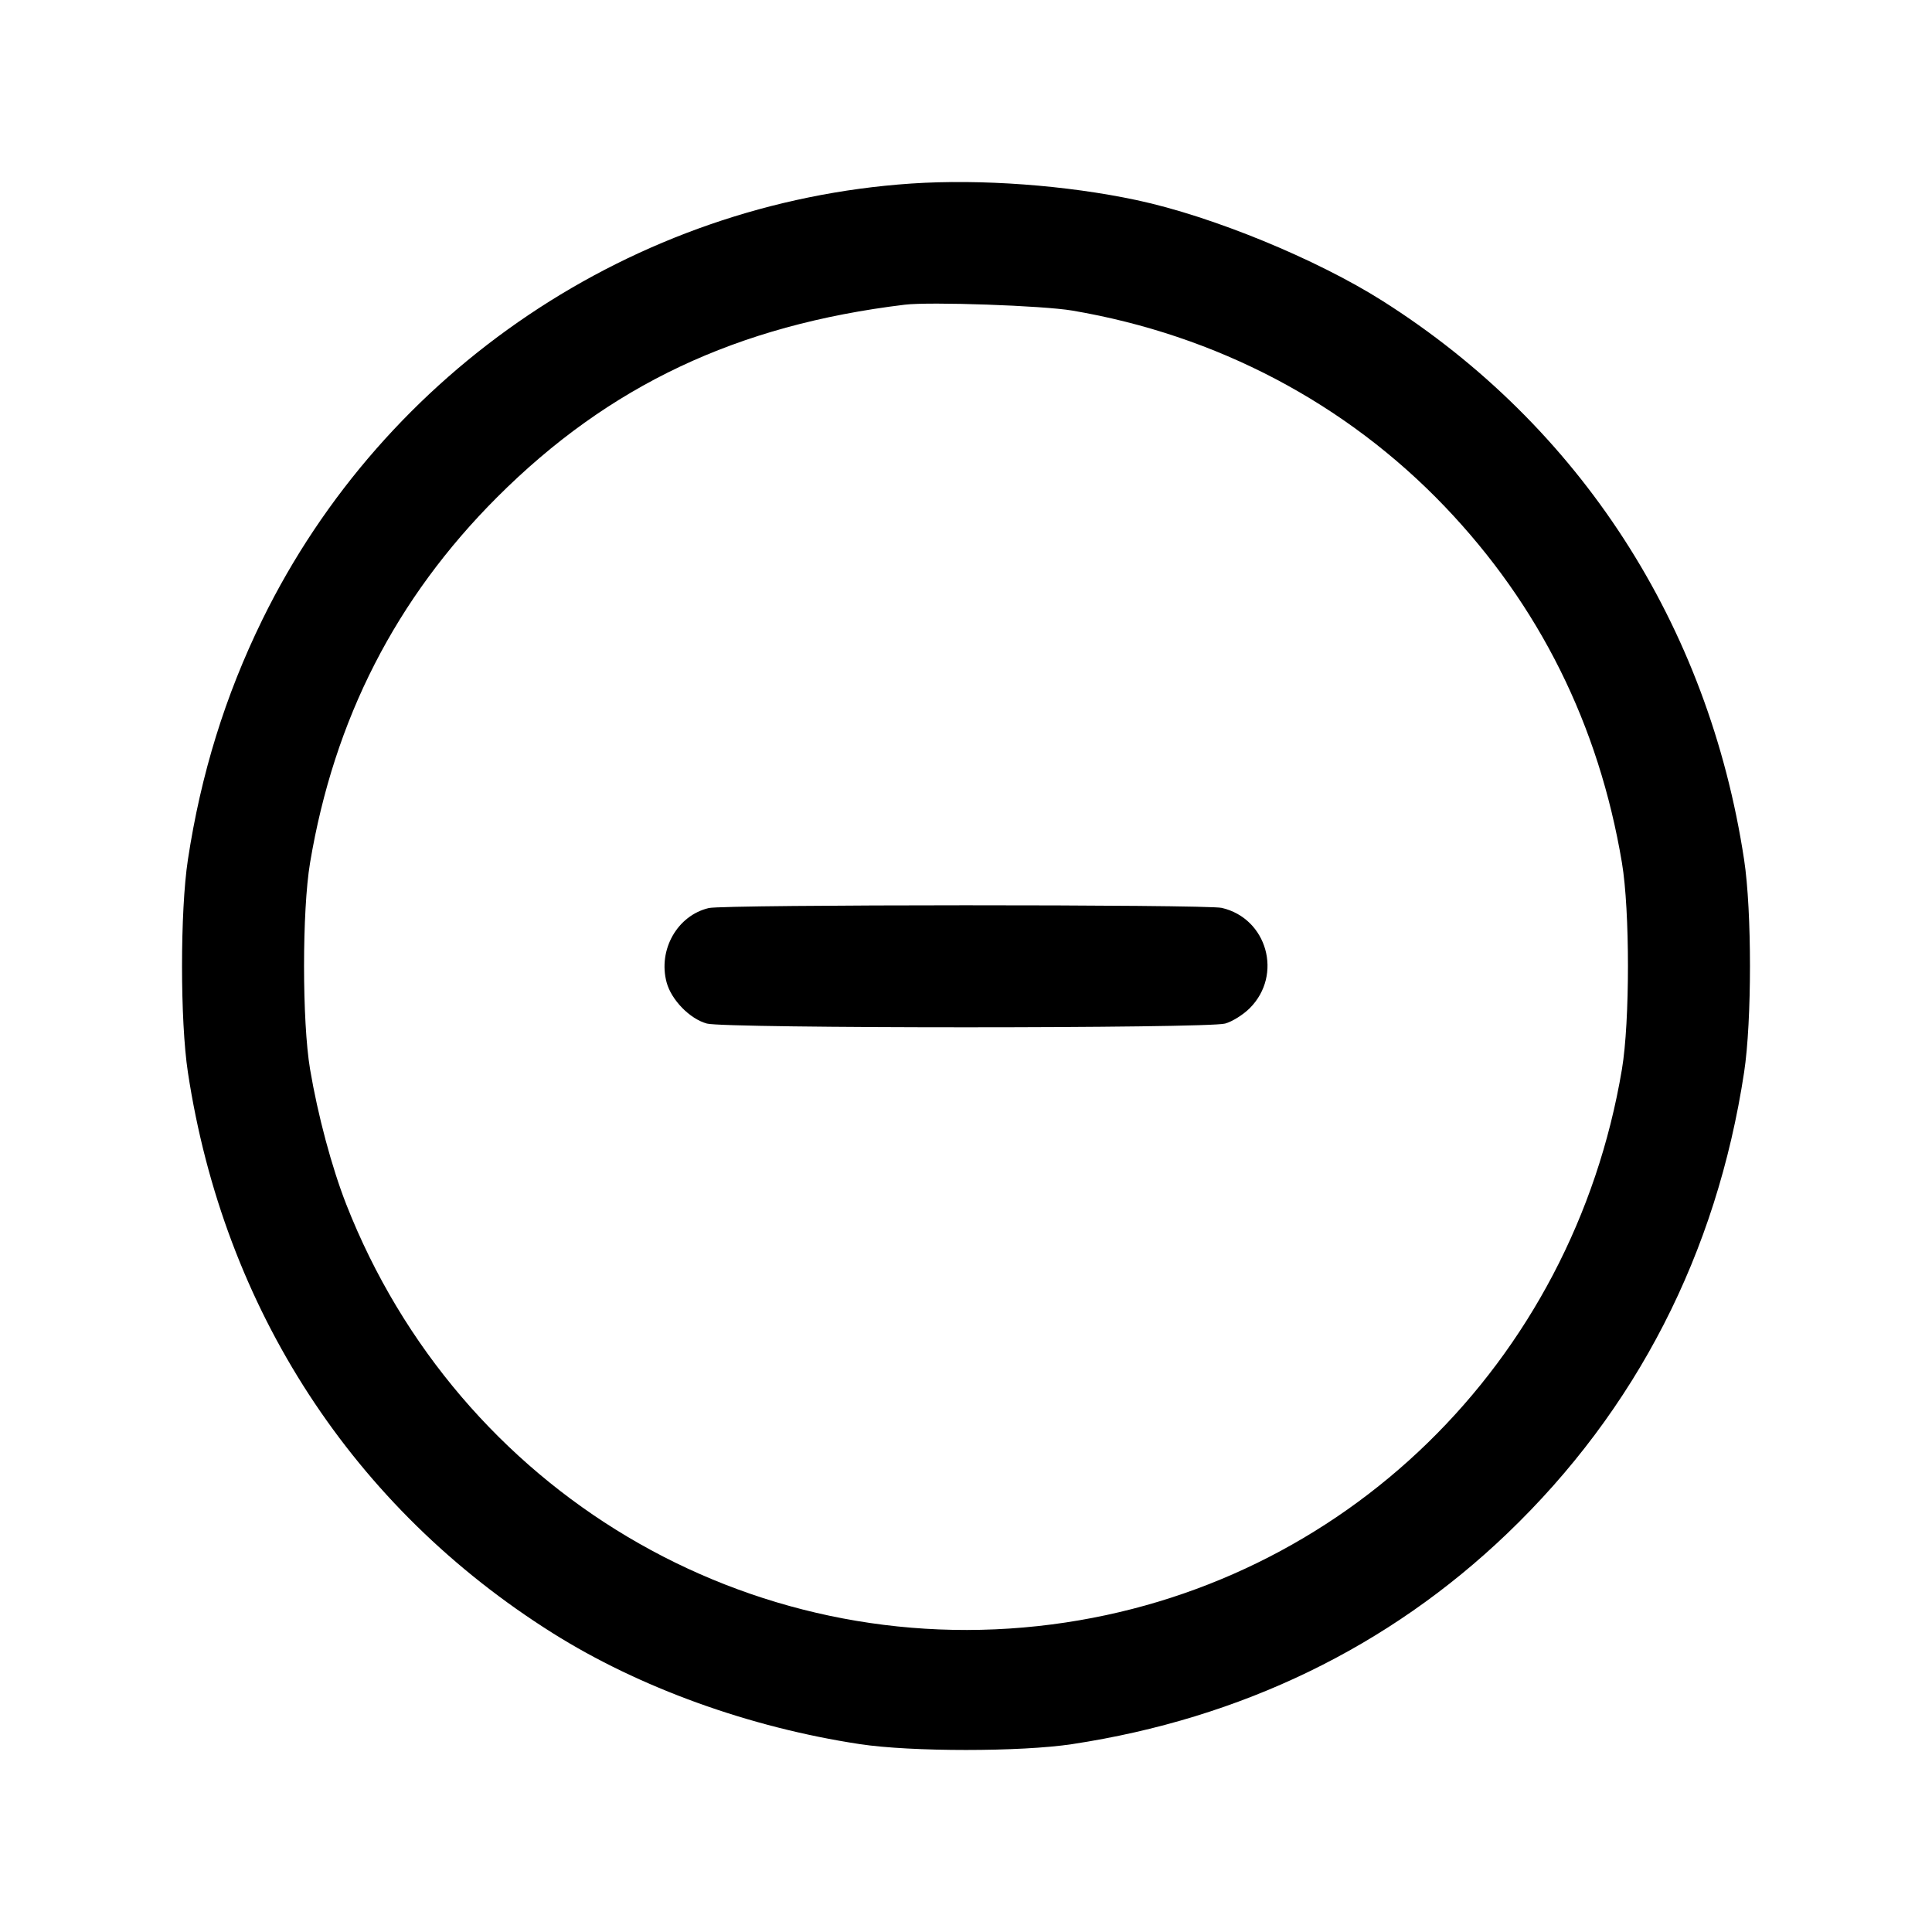 <svg xmlns="http://www.w3.org/2000/svg" fill="none" viewBox="0 0 24 24" stroke-width="1.5" stroke="currentColor" class="w-6 h-6"><path d="M11.320 2.280 C 7.872 2.513,4.779 4.593,3.258 7.700 C 2.798 8.640,2.496 9.614,2.334 10.680 C 2.237 11.316,2.237 12.684,2.334 13.320 C 2.780 16.261,4.386 18.729,6.867 20.288 C 7.942 20.964,9.308 21.458,10.680 21.666 C 11.316 21.763,12.684 21.763,13.320 21.666 C 15.420 21.347,17.252 20.460,18.725 19.048 C 20.326 17.514,21.325 15.569,21.666 13.320 C 21.763 12.684,21.763 11.316,21.666 10.680 C 21.223 7.761,19.626 5.291,17.176 3.739 C 16.352 3.217,15.058 2.686,14.120 2.486 C 13.247 2.300,12.184 2.222,11.320 2.280 M13.320 3.858 C 15.111 4.162,16.718 5.007,17.948 6.293 C 19.124 7.524,19.861 9.006,20.148 10.716 C 20.248 11.309,20.248 12.691,20.148 13.284 C 19.536 16.933,16.685 19.710,13.068 20.179 C 9.297 20.668,5.699 18.526,4.301 14.960 C 4.121 14.500,3.948 13.854,3.852 13.284 C 3.752 12.691,3.752 11.309,3.852 10.716 C 4.151 8.933,4.918 7.434,6.176 6.176 C 7.565 4.788,9.153 4.038,11.240 3.785 C 11.553 3.747,12.955 3.796,13.320 3.858 M8.805 11.280 C 8.414 11.372,8.172 11.799,8.281 12.204 C 8.340 12.422,8.569 12.657,8.781 12.715 C 9.004 12.777,14.996 12.777,15.219 12.715 C 15.307 12.691,15.444 12.605,15.525 12.524 C 15.938 12.111,15.742 11.409,15.177 11.278 C 14.984 11.234,8.994 11.235,8.805 11.280 " stroke="none" fill-rule="evenodd" fill="black"></path></svg>